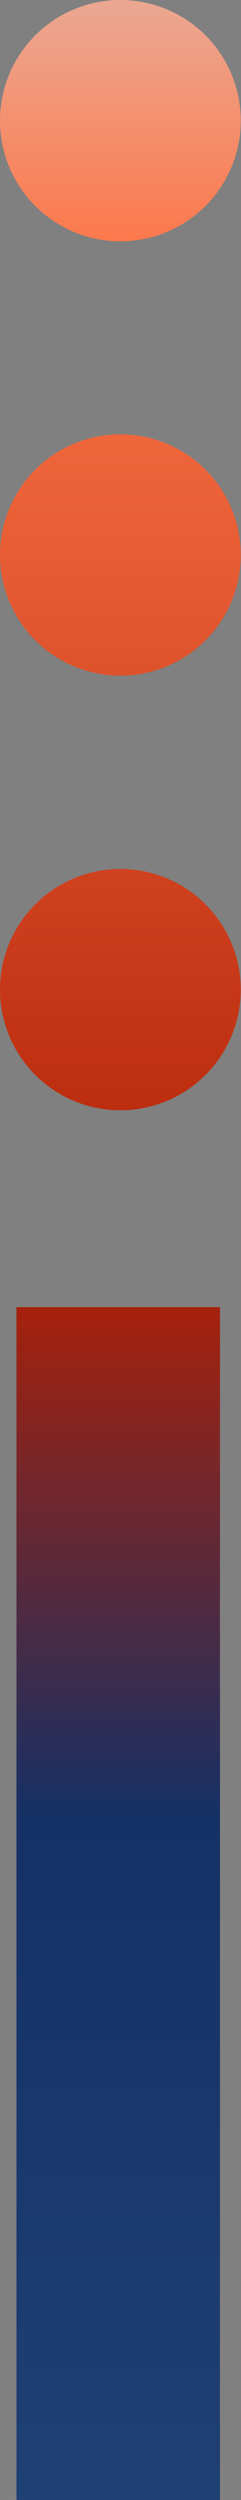 <?xml version="1.0" encoding="UTF-8"?><svg id="Layer_2" xmlns="http://www.w3.org/2000/svg" xmlns:xlink="http://www.w3.org/1999/xlink" viewBox="0 0 9.51 98.42"><rect x="0" y="0" width="9.51" height="98.42" fill="#808080" stroke="none"/><defs><style>.cls-1{fill:url(#linear-gradient-2);}.cls-2{fill:url(#linear-gradient-3);}.cls-3{fill:url(#linear-gradient);}.cls-4{fill:url(#linear-gradient-4);}</style><linearGradient id="linear-gradient" x1="4.67" y1="-47.73" x2="4.67" y2="117.74" gradientTransform="matrix(1, 0, 0, 1, 0, 0)" gradientUnits="userSpaceOnUse"><stop offset="0" stop-color="#ecfbfc"/><stop offset=".2" stop-color="#d0f1fe"/><stop offset=".35" stop-color="#fd7547"/><stop offset=".59" stop-color="#b12005"/><stop offset=".72" stop-color="#153065"/><stop offset="1" stop-color="#274c7d"/></linearGradient><linearGradient id="linear-gradient-2" x1="4.75" x2="4.75" xlink:href="#linear-gradient"/><linearGradient id="linear-gradient-3" x1="4.75" x2="4.75" xlink:href="#linear-gradient"/><linearGradient id="linear-gradient-4" x1="4.75" x2="4.75" xlink:href="#linear-gradient"/></defs><g id="Layer_1-2"><g><rect class="cls-3" x=".65" y="51.46" width="8.03" height="46.97"/><circle class="cls-1" cx="4.75" cy="38.96" r="4.75"/><circle class="cls-2" cx="4.75" cy="4.75" r="4.75"/><circle class="cls-4" cx="4.75" cy="21.85" r="4.75"/></g></g></svg>